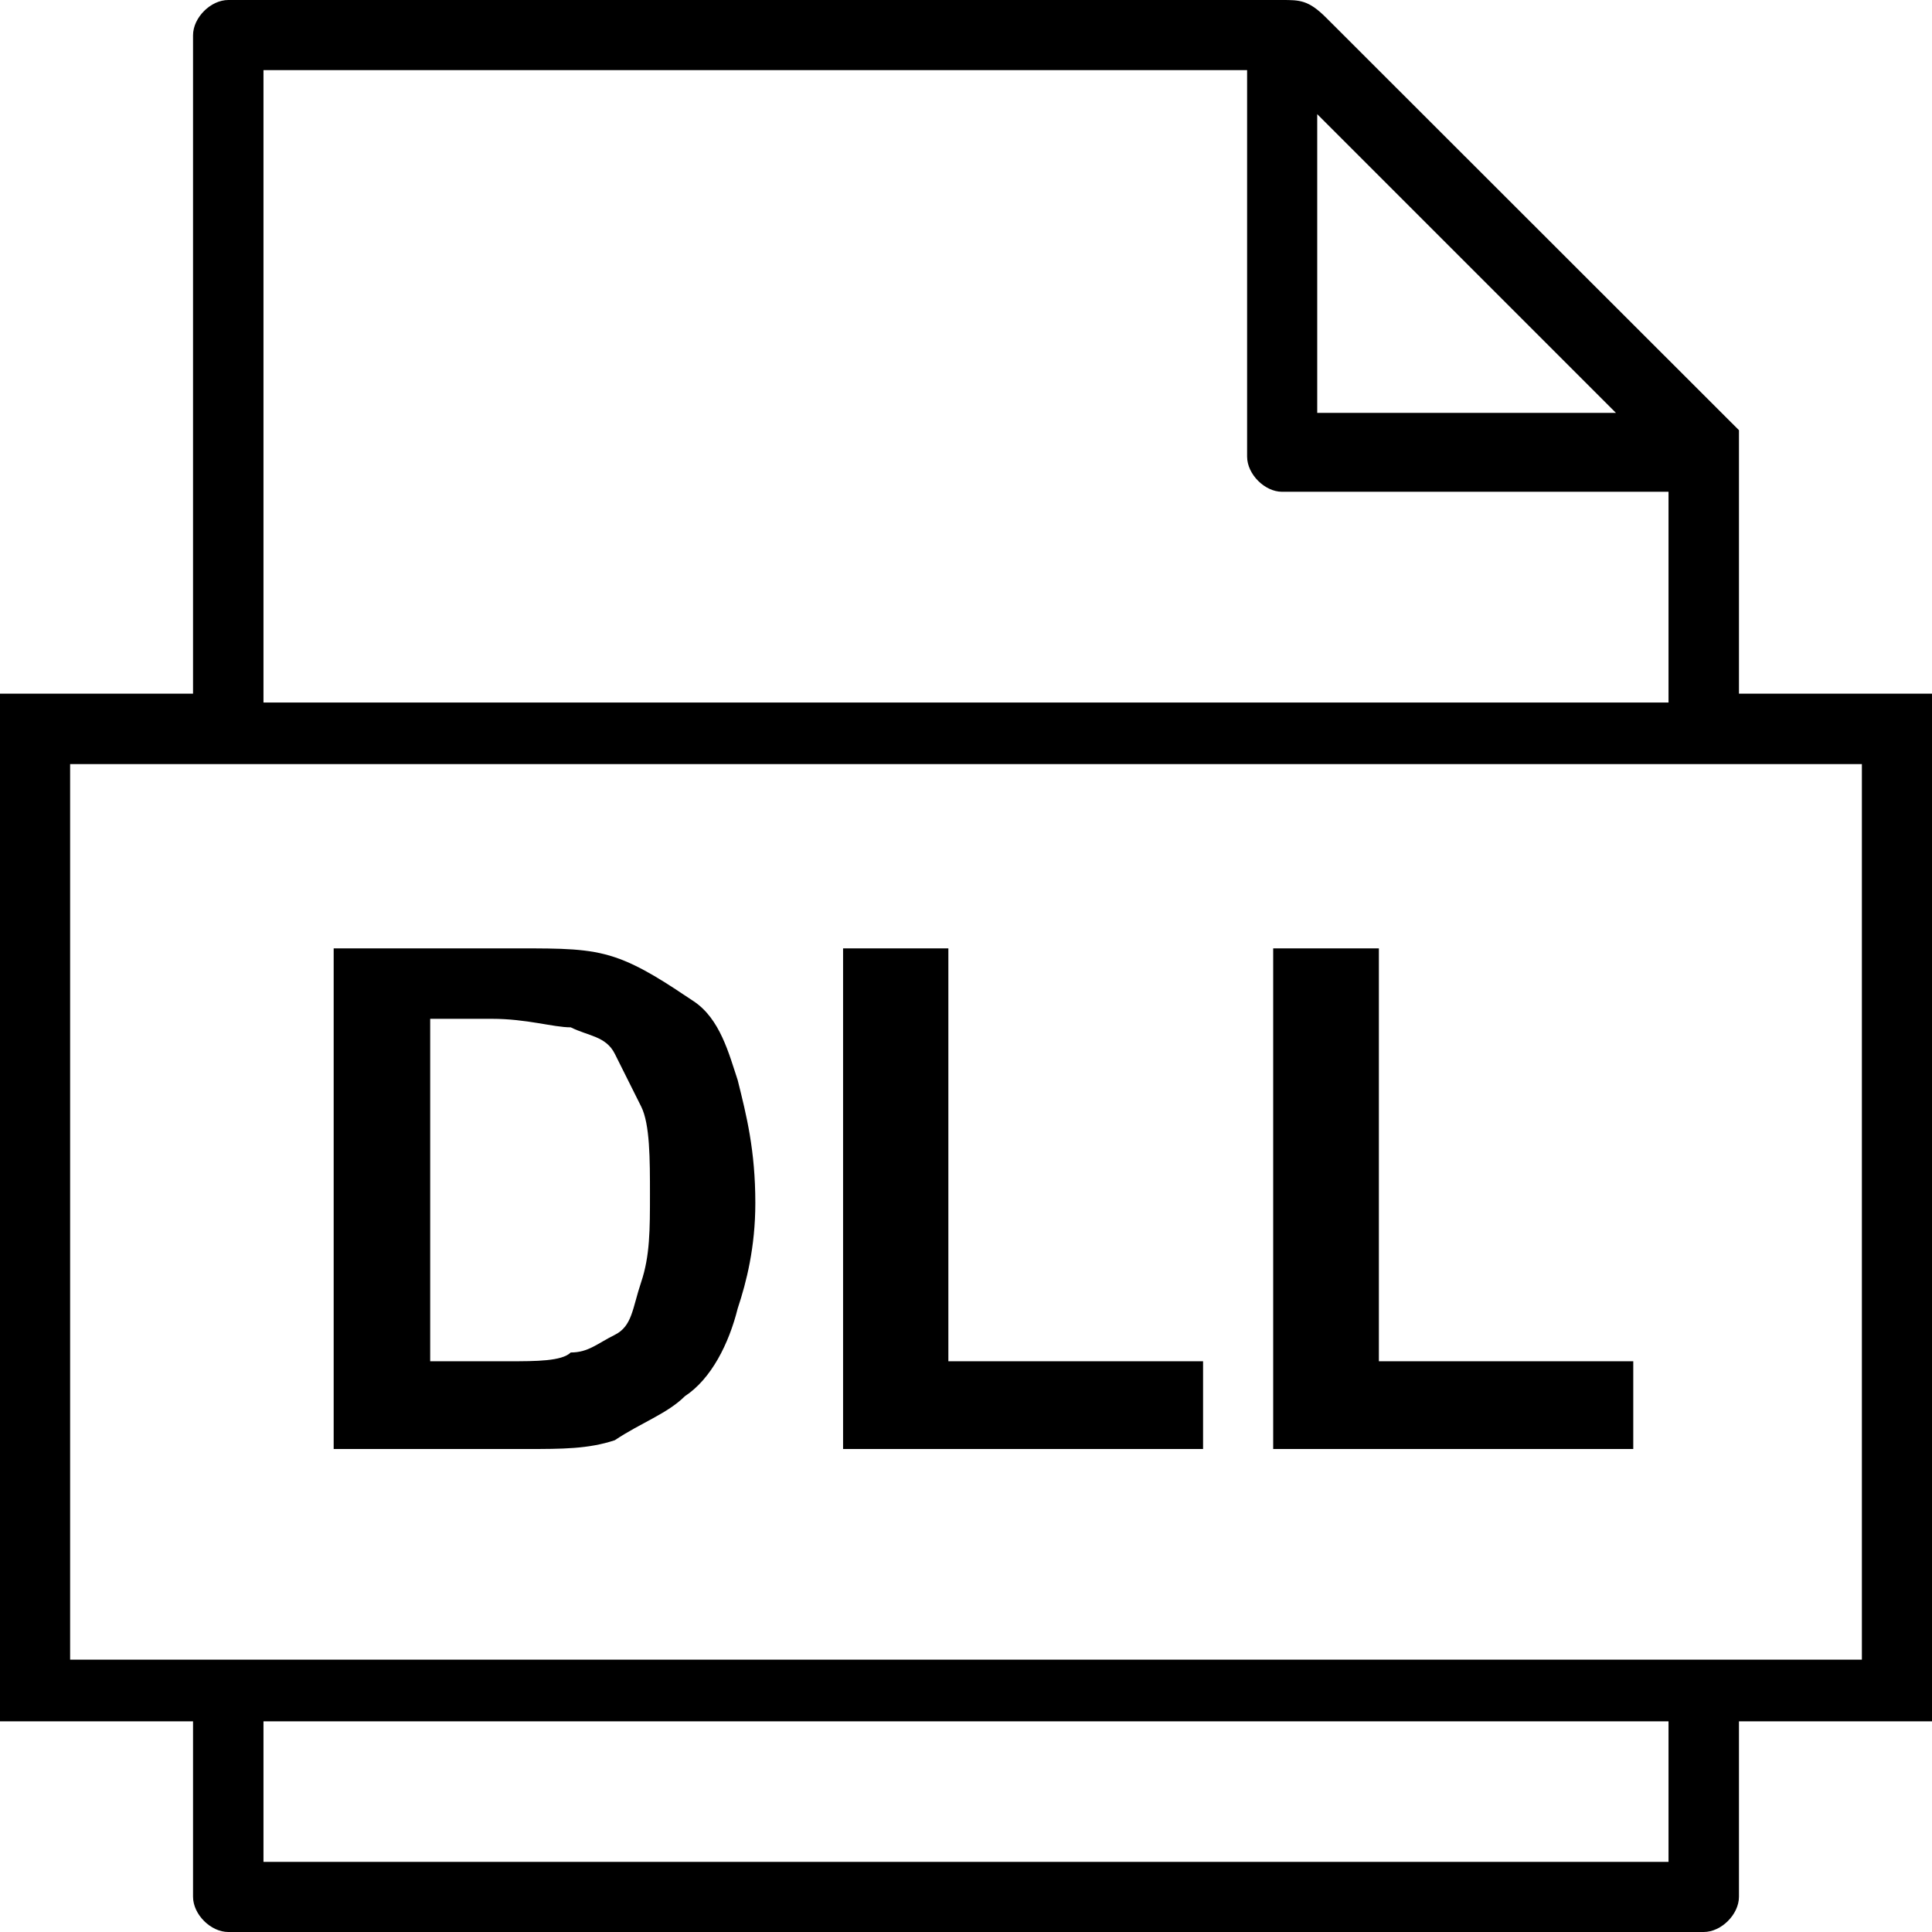 <?xml version="1.0" encoding="UTF-8"?>
<svg xmlns="http://www.w3.org/2000/svg" xmlns:xlink="http://www.w3.org/1999/xlink" width="24pt" height="24pt" viewBox="0 0 24 24" version="1.1">
<g id="surface1">
<path style=" stroke:none;fill-rule:nonzero;fill:rgb(0%,0%,0%);fill-opacity:1;" d="M 21.602 8.617 L 21.602 5.453 C 21.602 5.453 21.602 5.344 21.602 5.344 L 16.473 0.219 C 16.254 0 16.145 0 15.926 0 L 2.836 0 C 2.617 0 2.398 0.219 2.398 0.438 L 2.398 8.617 L 0 8.617 L 0 21.383 L 2.398 21.383 L 2.398 23.562 C 2.398 23.781 2.617 24 2.836 24 L 21.164 24 C 21.383 24 21.602 23.781 21.602 23.562 L 21.602 21.383 L 24 21.383 L 24 8.617 Z M 16.363 1.418 L 20.074 5.129 L 16.363 5.129 Z M 3.273 0.871 L 15.492 0.871 L 15.492 5.672 C 15.492 5.891 15.711 6.109 15.926 6.109 L 20.727 6.109 L 20.727 8.727 L 3.273 8.727 Z M 20.727 23.129 L 3.273 23.129 L 3.273 21.383 L 20.727 21.383 Z M 23.129 20.617 L 0.871 20.617 L 0.871 9.492 L 23.129 9.492 Z M 4.145 11.781 L 6.438 11.781 C 6.98 11.781 7.309 11.781 7.637 11.891 C 7.965 12 8.289 12.219 8.617 12.438 C 8.945 12.656 9.055 13.09 9.164 13.418 C 9.273 13.855 9.383 14.289 9.383 14.945 C 9.383 15.492 9.273 15.926 9.164 16.254 C 9.055 16.691 8.836 17.129 8.508 17.344 C 8.289 17.562 7.965 17.672 7.637 17.891 C 7.309 18 6.98 18 6.547 18 L 4.145 18 Z M 5.344 12.762 L 5.344 16.91 L 6.328 16.91 C 6.656 16.91 6.98 16.91 7.09 16.801 C 7.309 16.801 7.418 16.691 7.637 16.582 C 7.855 16.473 7.855 16.254 7.965 15.926 C 8.074 15.602 8.074 15.273 8.074 14.836 C 8.074 14.398 8.074 13.965 7.965 13.746 C 7.855 13.527 7.746 13.309 7.637 13.09 C 7.527 12.871 7.309 12.871 7.09 12.762 C 6.871 12.762 6.547 12.656 6.109 12.656 L 5.344 12.656 Z M 10.473 18 L 10.473 11.781 L 11.781 11.781 L 11.781 16.91 L 14.945 16.91 L 14.945 18 Z M 15.816 18 L 15.816 11.781 L 17.129 11.781 L 17.129 16.91 L 20.289 16.91 L 20.289 18 Z M 15.816 18 "/>
</g>
</svg>
